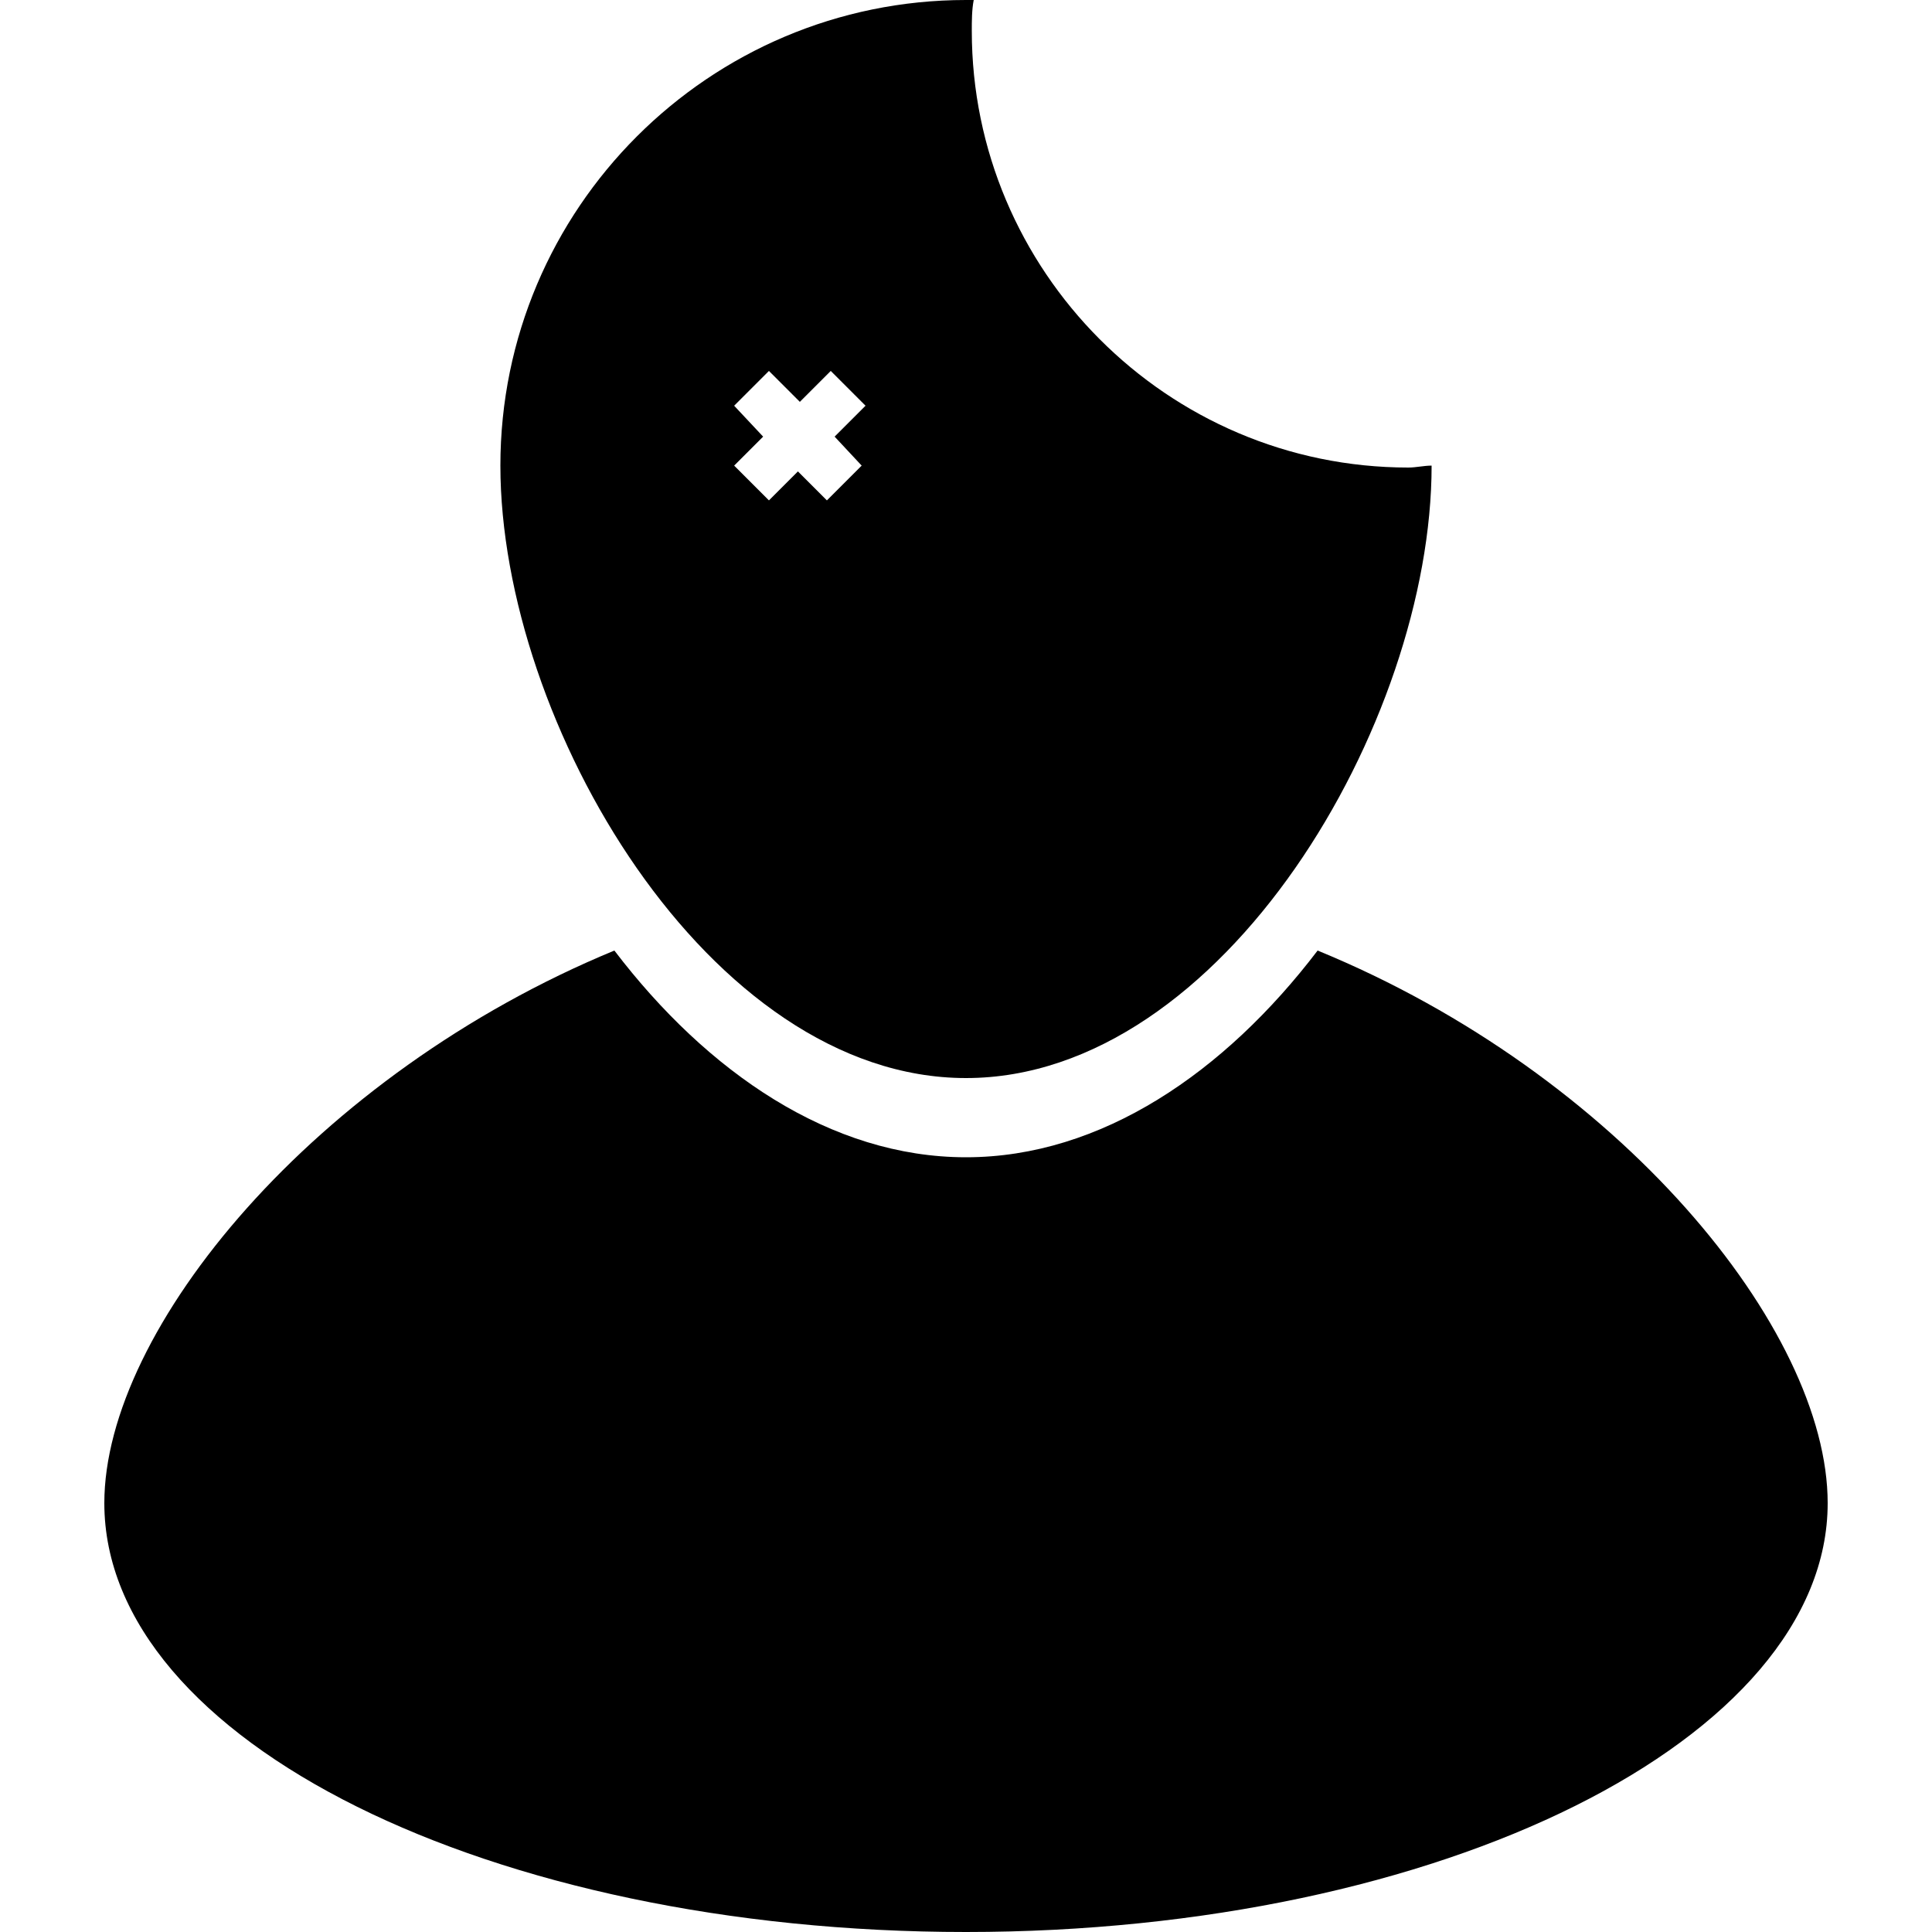 <?xml version="1.0" encoding="utf-8"?>
<!-- Generator: Adobe Illustrator 22.0.1, SVG Export Plug-In . SVG Version: 6.00 Build 0)  -->
<svg version="1.1"
	 id="Слой_1" xmlns:cc="http://creativecommons.org/ns#" xmlns:dc="http://purl.org/dc/elements/1.1/" xmlns:inkscape="http://www.inkscape.org/namespaces/inkscape" xmlns:rdf="http://www.w3.org/1999/02/22-rdf-syntax-ns#" xmlns:sodipodi="http://sodipodi.sourceforge.net/DTD/sodipodi-0.dtd" xmlns:svg="http://www.w3.org/2000/svg"
	 xmlns="http://www.w3.org/2000/svg" xmlns:xlink="http://www.w3.org/1999/xlink" x="0px" y="0px" viewBox="0 0 100 100"
	 style="enable-background:new 0 0 100 100;" xml:space="preserve">
<path d="M72.9,24.2C60.4,24.2,50.3,14,50.3,1.6c0-0.5,0-1.1,0.1-1.6H50C36.7,0,25.9,10.8,25.9,24.1S36.7,55.8,50,55.8
	c13.3,0,24.1-18.4,24.1-31.7C73.7,24.1,73.3,24.2,72.9,24.2z M44.6,24.1l-1.8,1.8l-1.5-1.5l-1.5,1.5l-1.8-1.8l1.5-1.5L38,21l1.8-1.8
	l1.6,1.6l1.6-1.6l1.8,1.8l-1.6,1.6L44.6,24.1z"/>
<path d="M94.6,77.8c0,12.2-20,22.2-44.6,22.2S5.4,90.1,5.4,77.8c0-9,10.9-22.2,26.4-28.6C36.6,55.5,43,59.9,50,59.9
	c7,0,13.4-4.4,18.2-10.7C83.8,55.6,94.6,68.8,94.6,77.8z"/>
</svg>
